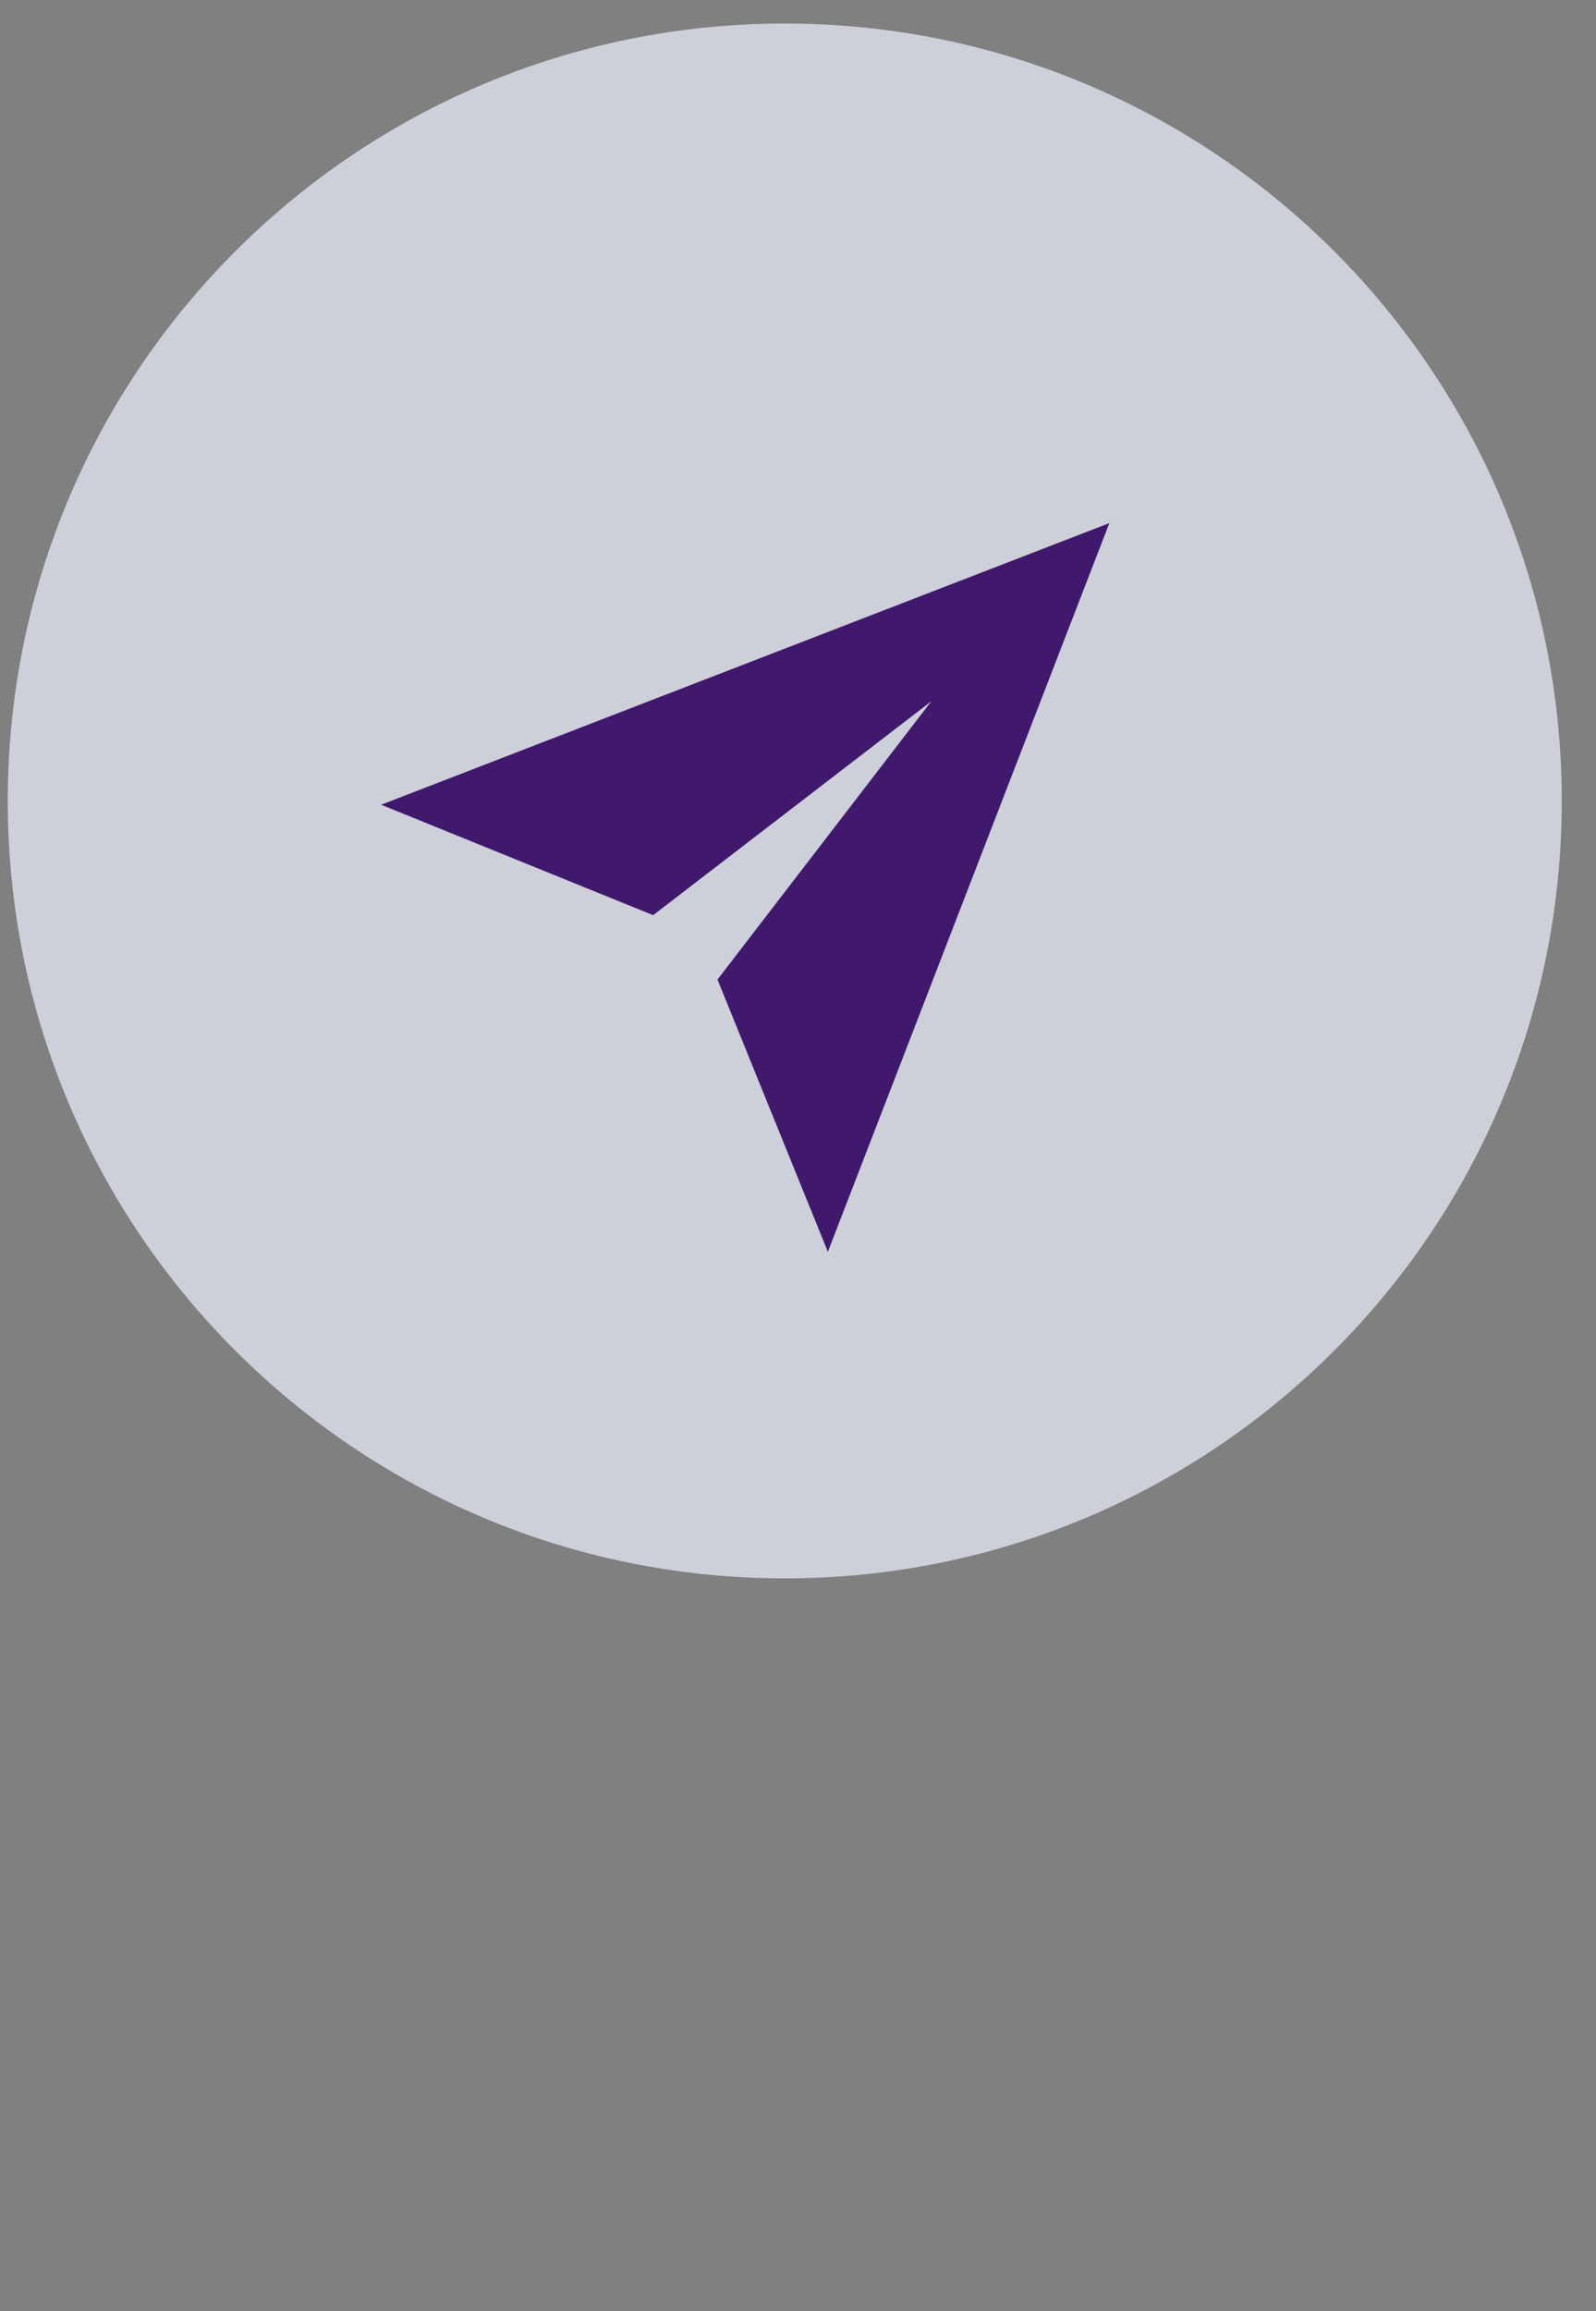 <svg width="38" height="55" viewBox="0 0 38 55" fill="none" xmlns="http://www.w3.org/2000/svg">
<rect x="0" y="0" width="38" height="55" fill="#808080" stroke="none"/>
<path opacity="0.7" d="M18.685 37.56C28.902 37.56 37.185 29.277 37.185 19.06C37.185 8.842 28.902 0.56 18.685 0.56C8.468 0.56 0.185 8.842 0.185 19.06C0.185 29.277 8.468 37.56 18.685 37.56Z" fill="#EFF1FF"/>
<path d="M22.174 16.688L15.551 21.778L9.074 19.15L26.413 12.448L19.711 29.788L17.083 23.31L22.174 16.688Z" fill="#40196D"/>
</svg>

